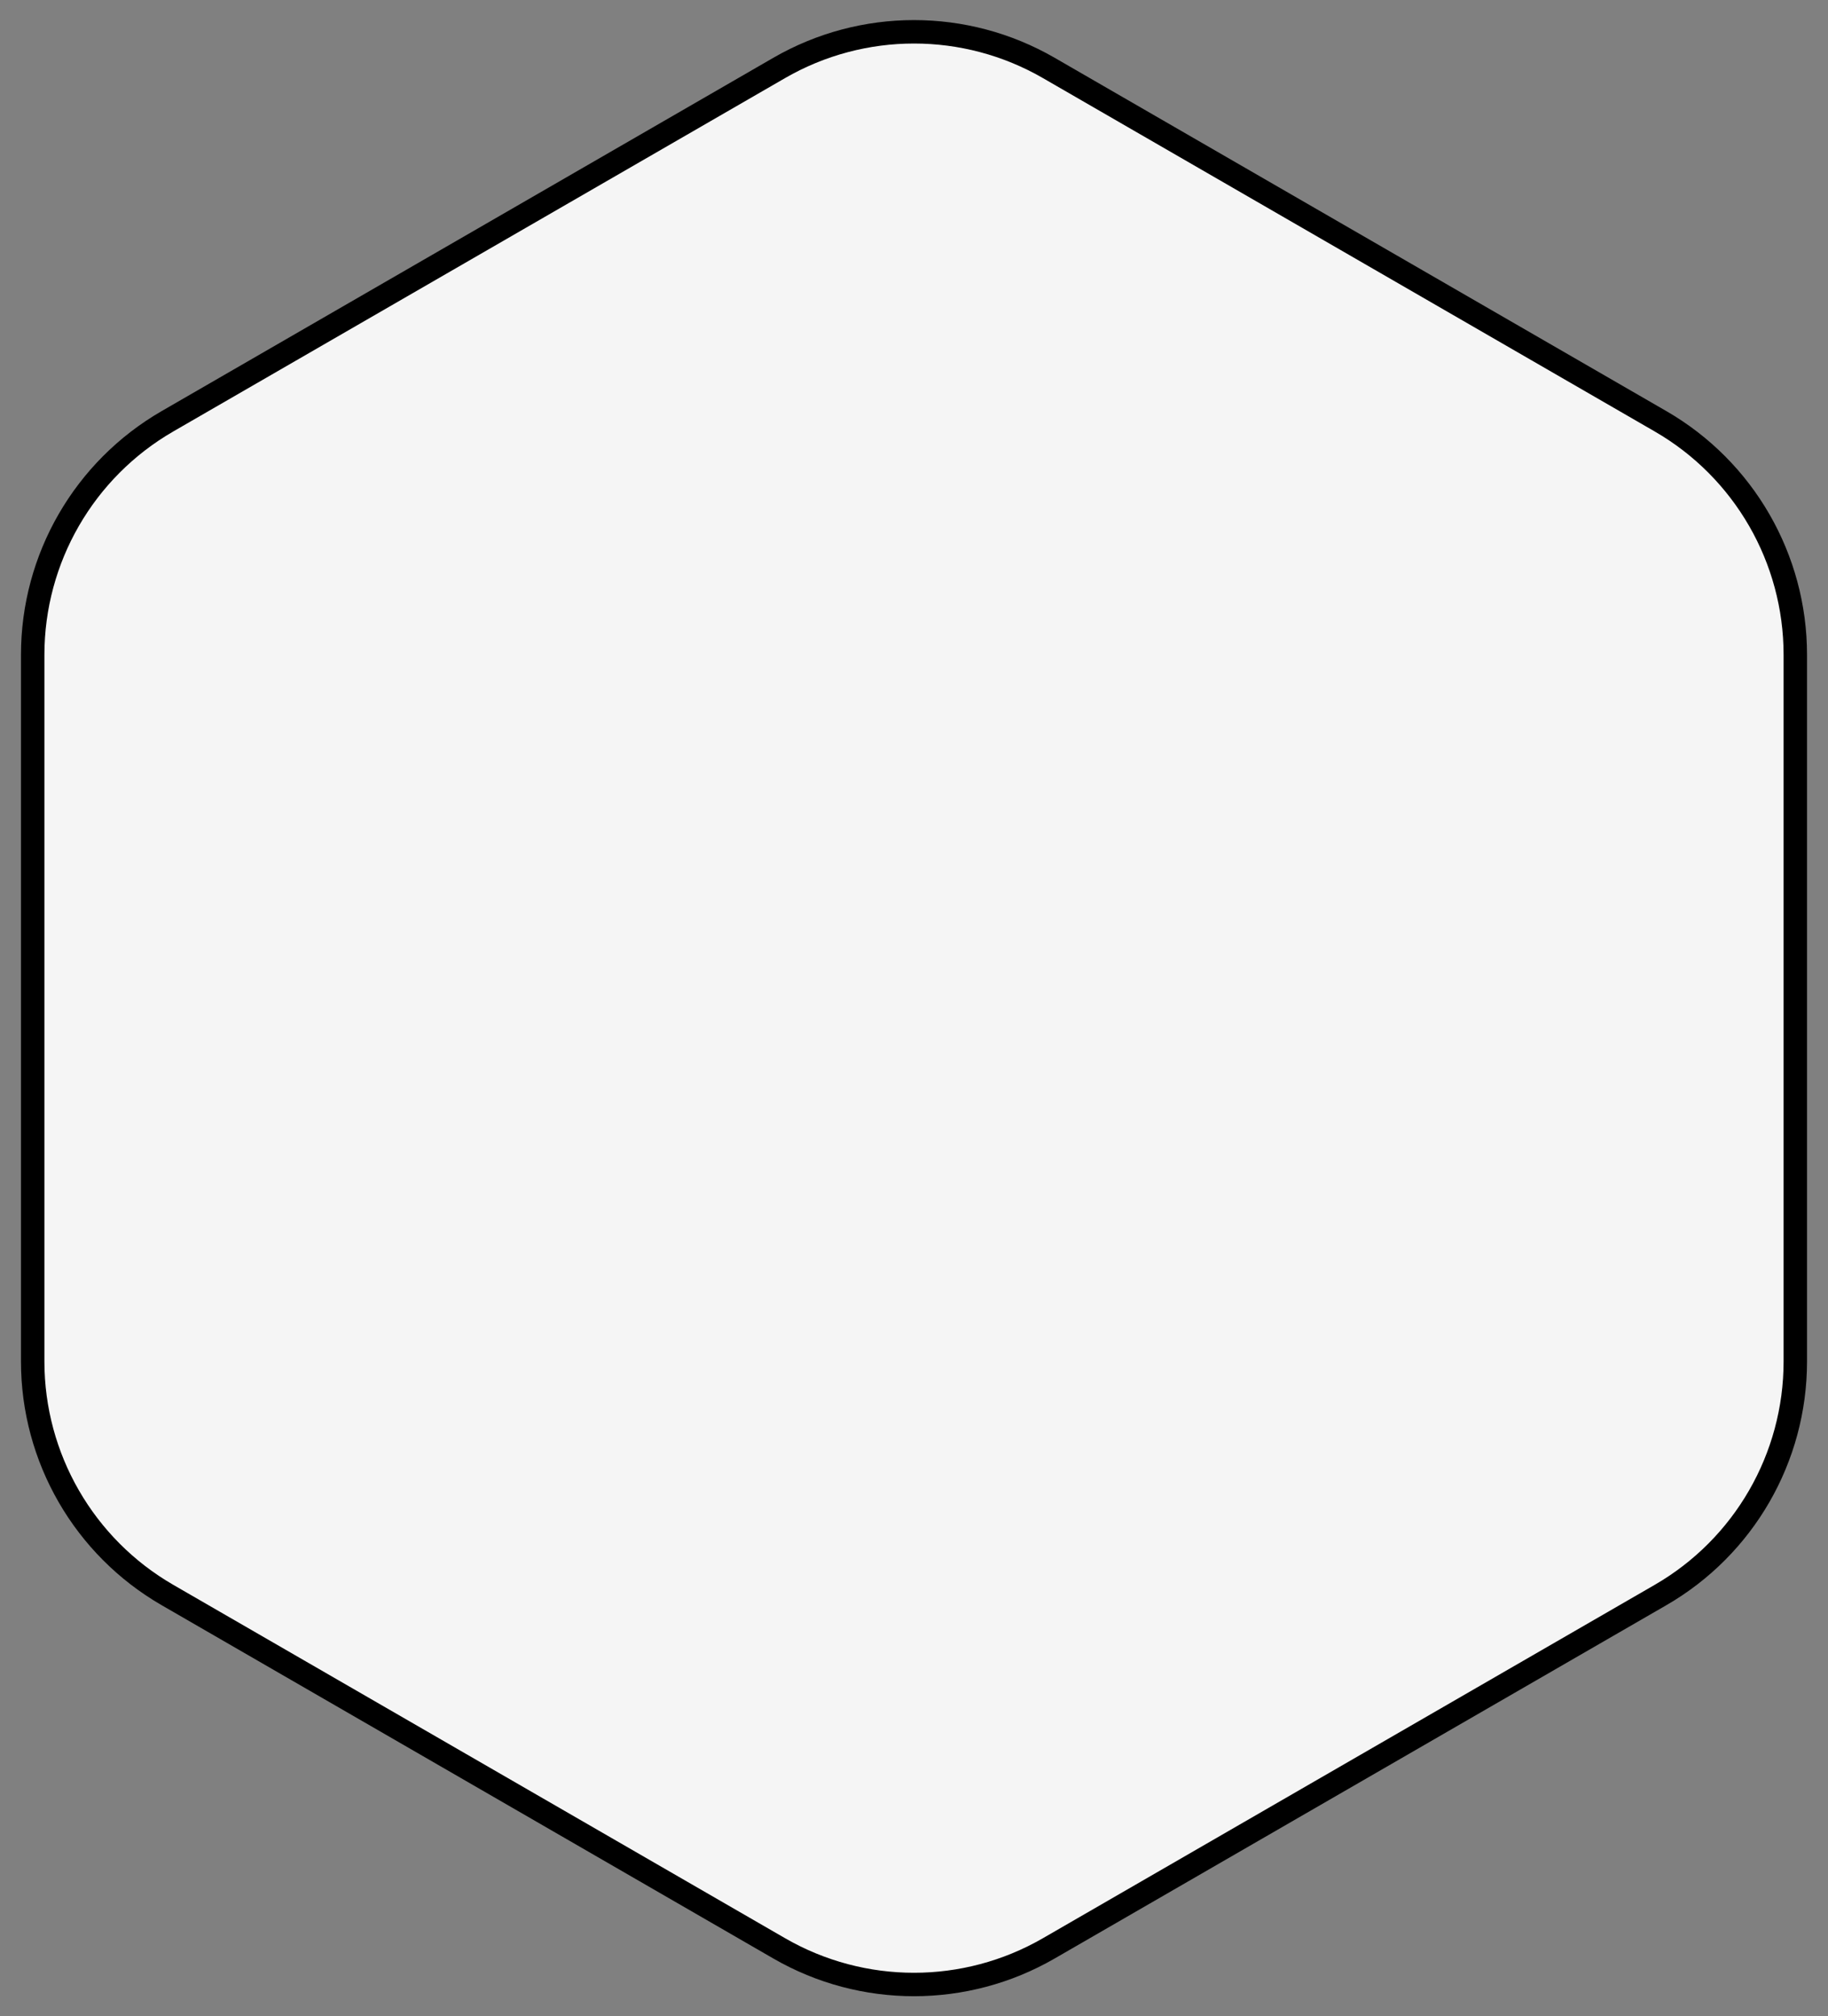 <svg width="78" height="86" viewBox="0 0 78 86" fill="none" xmlns="http://www.w3.org/2000/svg">
<rect x="0" y="0" width="78" height="86" fill="#808080" stroke="none"/>
<path d="M33.25 2.897C36.808 0.843 41.192 0.843 44.75 2.897L70.855 17.969C74.413 20.023 76.605 23.82 76.605 27.928V58.072C76.605 62.18 74.413 65.977 70.855 68.031L44.75 83.103C41.192 85.157 36.808 85.157 33.25 83.103L7.145 68.031C3.587 65.977 1.395 62.18 1.395 58.072V27.928C1.395 23.82 3.587 20.023 7.145 17.969L33.25 2.897Z" fill="#F5F5F5" stroke="black"/>
</svg>
